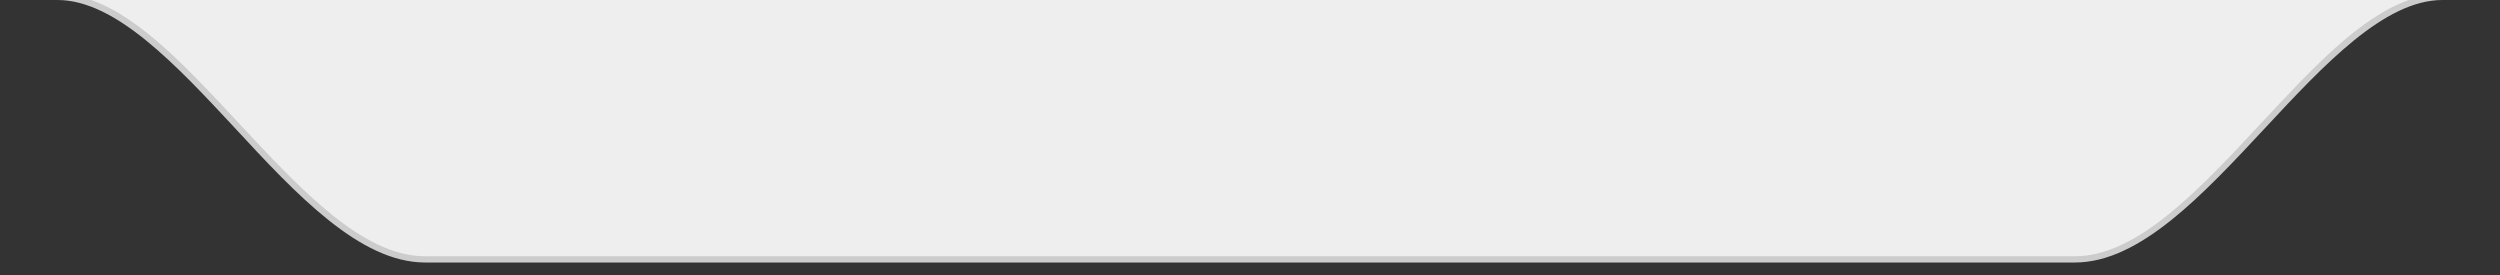 <?xml version="1.0" encoding="utf-8"?>
<!-- Generator: Adobe Illustrator 22.1.0, SVG Export Plug-In . SVG Version: 6.00 Build 0)  -->
<svg version="1.1" id="레이어_1" xmlns="http://www.w3.org/2000/svg" xmlns:xlink="http://www.w3.org/1999/xlink" x="0px"
	 y="0px" viewBox="0 0 400 44" style="enable-background:new 0 0 400 44;" xml:space="preserve">
<rect x="0" y="0" width="400" height="44" fill="#333333" stroke="none"/>
<style type="text/css">
	.st0{fill:#EEEEEE;}
	.st1{fill:#CCCCCC;}
</style>
<g>
	<path class="st0" d="M387.1,0C369,4.7,350.9,41.5,332,41.5H68C49.1,41.5,31,4.7,12.9,0H387.1z"/>
	<path class="st1" d="M390.8,0c-9.3,0-19,10.4-28.4,20.5C352.5,31.1,342.4,42,332,42H68c-10.4,0-20.6-10.9-30.4-21.5
		C28.2,10.4,18.5,0,9.2,0h5.4c7.9,2.8,15.6,11.1,23.7,19.8C48,30.2,58,41,68,41h264c10,0,20-10.8,29.7-21.2
		c8.1-8.7,15.8-17,23.7-19.8H390.8z"/>
</g>
</svg>
